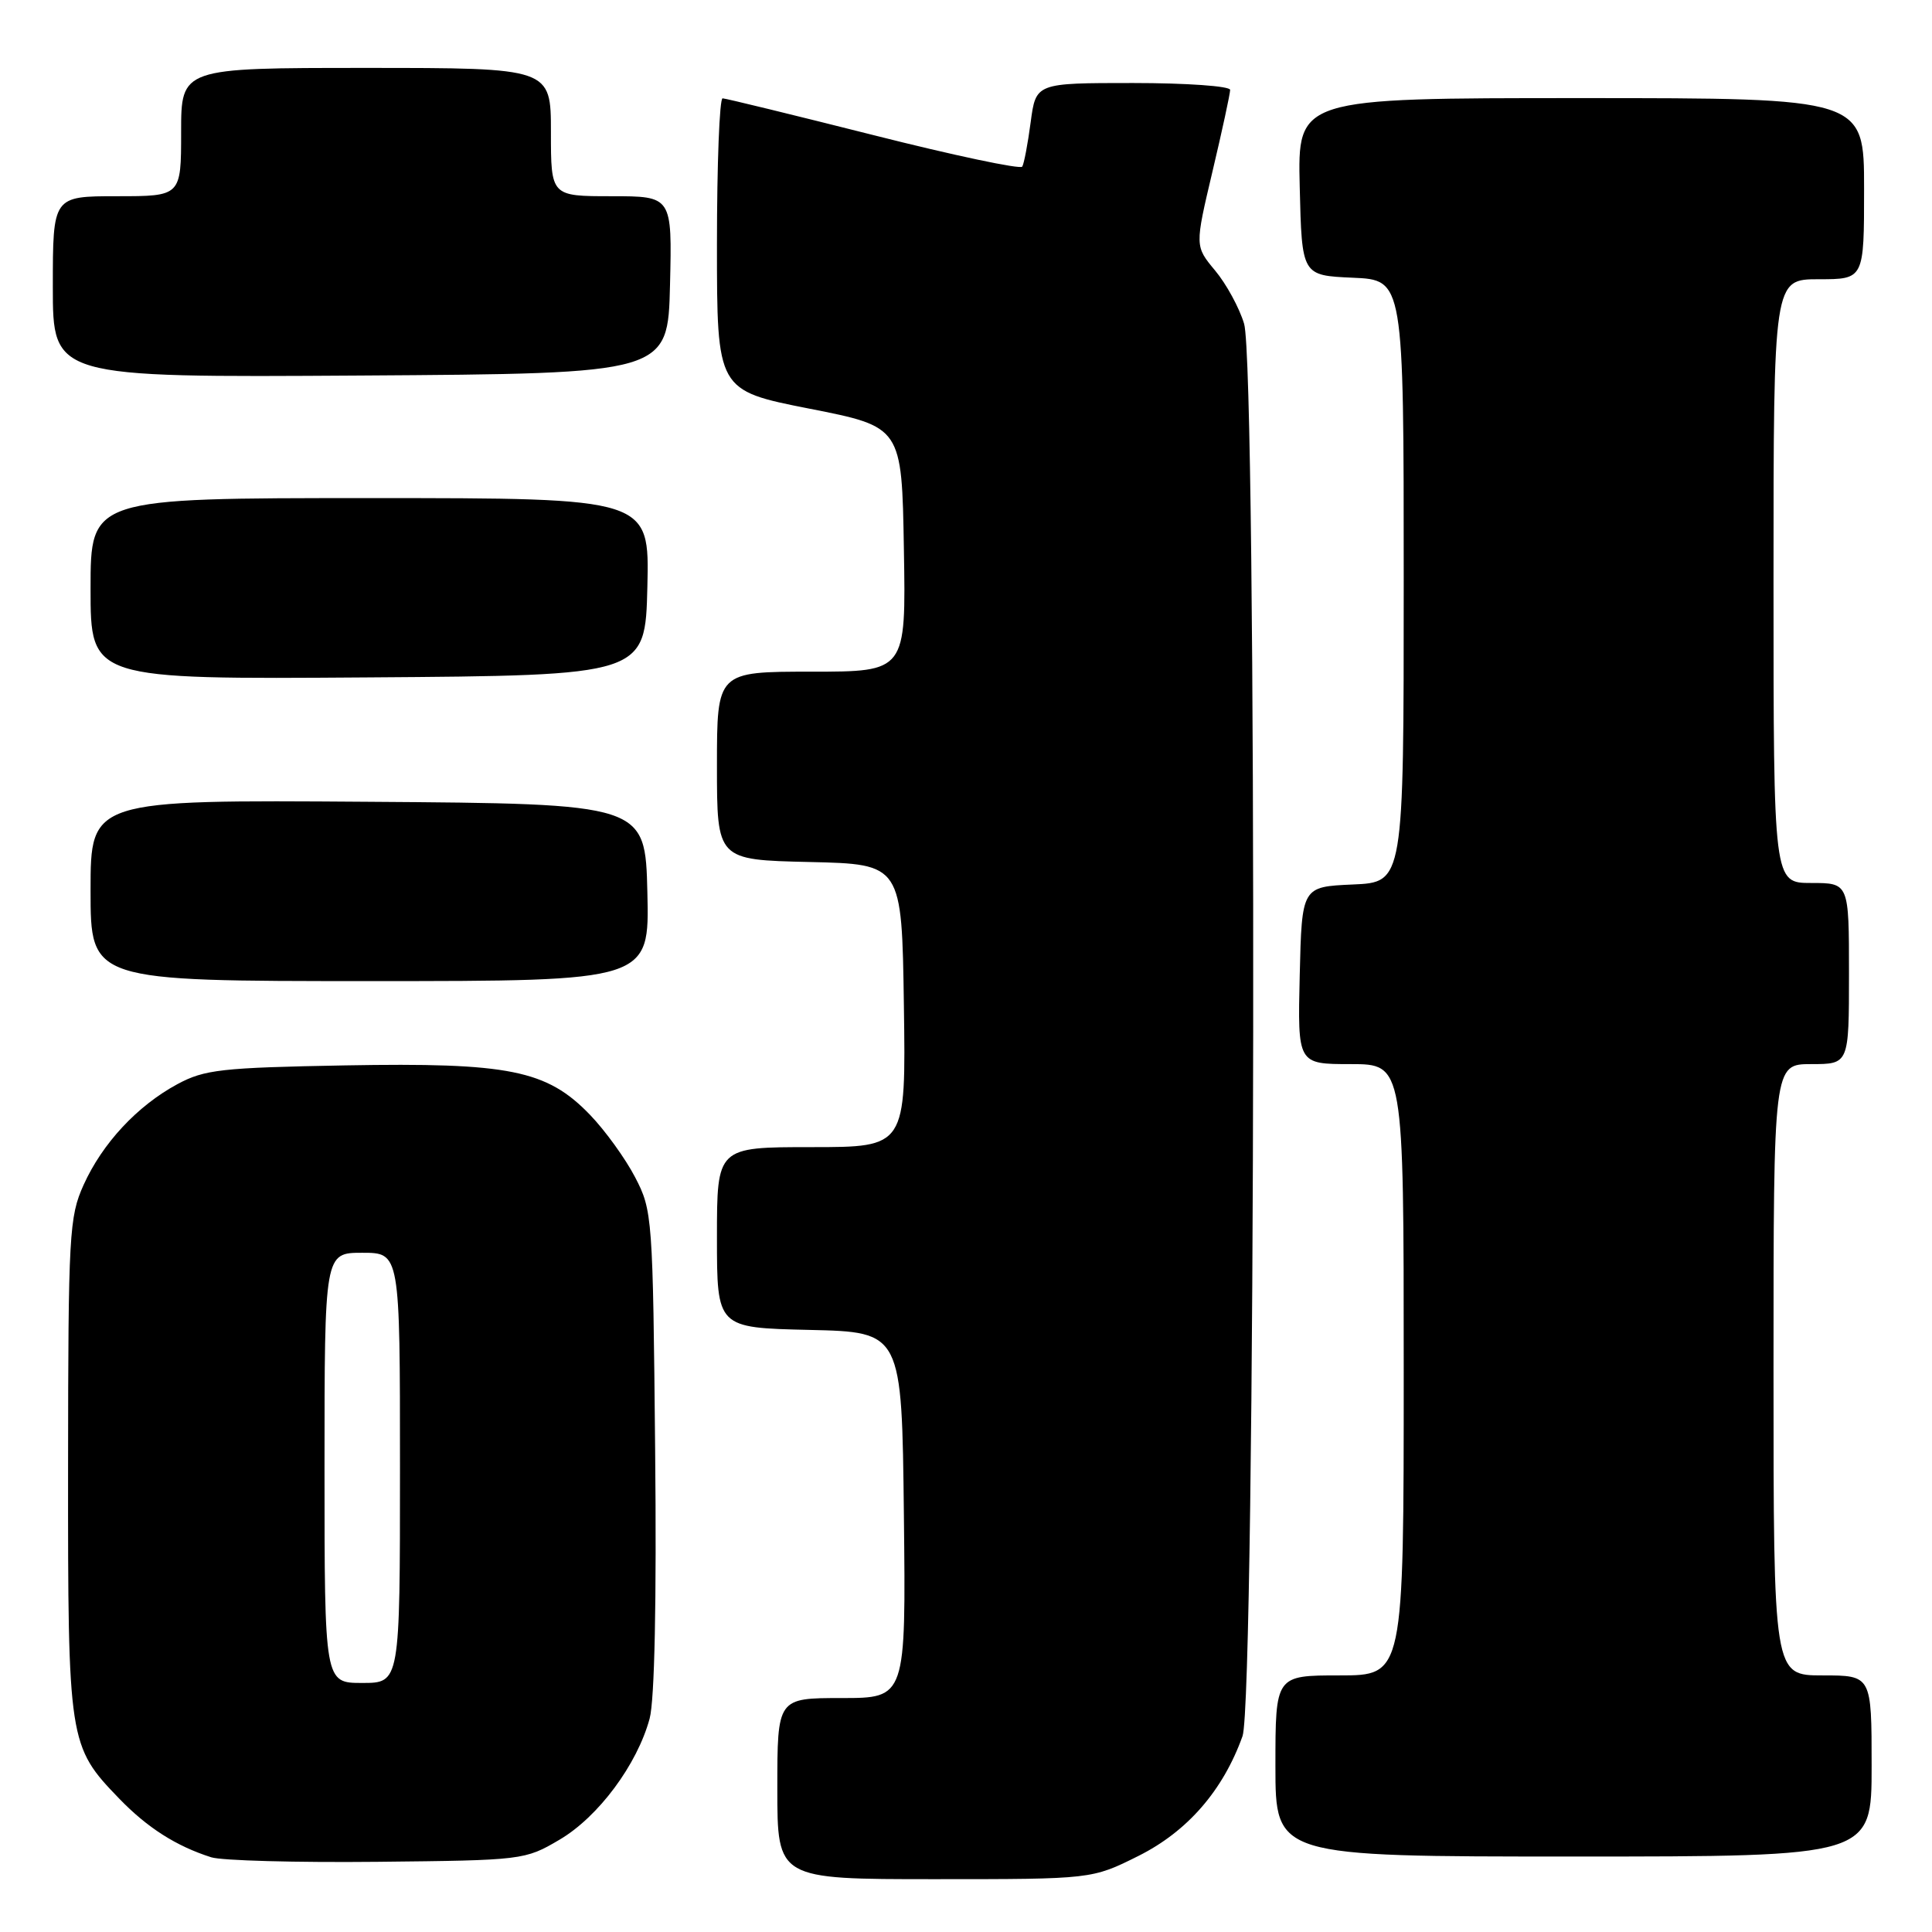 <?xml version="1.0" encoding="UTF-8" standalone="no"?>
<!DOCTYPE svg PUBLIC "-//W3C//DTD SVG 1.1//EN" "http://www.w3.org/Graphics/SVG/1.1/DTD/svg11.dtd" >
<svg xmlns="http://www.w3.org/2000/svg" xmlns:xlink="http://www.w3.org/1999/xlink" version="1.1" viewBox="0 0 256 256">
 <g >
 <path fill="currentColor"
d=" M 150.85 245.92 C 157.35 242.67 162.07 237.23 164.64 230.05 C 166.39 225.17 166.59 48.69 164.85 42.90 C 164.22 40.79 162.49 37.62 161.01 35.85 C 158.32 32.62 158.32 32.62 160.66 22.72 C 161.95 17.28 163.00 12.41 163.00 11.91 C 163.00 11.41 157.21 11.00 150.13 11.00 C 137.26 11.00 137.26 11.00 136.57 16.19 C 136.19 19.05 135.69 21.70 135.45 22.08 C 135.21 22.46 126.35 20.59 115.76 17.91 C 105.17 15.24 96.16 13.04 95.75 13.03 C 95.34 13.01 95.00 21.72 95.00 32.37 C 95.00 51.73 95.00 51.73 107.25 54.15 C 119.50 56.56 119.50 56.56 119.77 72.78 C 120.05 89.00 120.05 89.00 107.52 89.00 C 95.00 89.00 95.00 89.00 95.00 101.47 C 95.00 113.94 95.00 113.94 107.25 114.22 C 119.50 114.50 119.50 114.50 119.77 133.25 C 120.04 152.00 120.04 152.00 107.52 152.00 C 95.00 152.00 95.00 152.00 95.00 163.97 C 95.00 175.94 95.00 175.94 107.25 176.22 C 119.50 176.50 119.50 176.50 119.77 200.75 C 120.04 225.00 120.04 225.00 111.52 225.00 C 103.00 225.00 103.00 225.00 103.00 237.00 C 103.00 249.00 103.00 249.00 123.84 249.00 C 144.68 249.00 144.68 249.00 150.85 245.92 Z  M 74.14 243.77 C 79.28 240.75 84.43 233.82 86.08 227.72 C 86.74 225.26 87.01 212.14 86.81 192.16 C 86.51 161.24 86.45 160.39 84.16 156.00 C 82.88 153.53 80.18 149.79 78.17 147.71 C 72.45 141.78 67.47 140.78 45.72 141.17 C 29.32 141.47 27.10 141.72 23.50 143.66 C 18.19 146.53 13.57 151.49 11.08 157.00 C 9.17 161.23 9.04 163.48 9.02 194.28 C 9.00 230.84 9.08 231.37 15.80 238.33 C 19.52 242.18 23.34 244.62 27.99 246.10 C 29.37 246.54 39.27 246.81 50.00 246.70 C 69.27 246.50 69.56 246.47 74.14 243.77 Z  M 248.00 234.00 C 248.00 222.00 248.00 222.00 241.50 222.00 C 235.00 222.00 235.00 222.00 235.00 181.50 C 235.00 141.00 235.00 141.00 240.00 141.00 C 245.00 141.00 245.00 141.00 245.00 129.00 C 245.00 117.00 245.00 117.00 240.00 117.00 C 235.00 117.00 235.00 117.00 235.00 77.00 C 235.00 37.00 235.00 37.00 241.00 37.00 C 247.00 37.00 247.00 37.00 247.00 25.00 C 247.00 13.00 247.00 13.00 209.47 13.00 C 171.94 13.00 171.94 13.00 172.22 24.75 C 172.50 36.50 172.50 36.50 179.25 36.80 C 186.00 37.09 186.00 37.09 186.00 77.00 C 186.00 116.91 186.00 116.91 179.25 117.20 C 172.50 117.50 172.50 117.50 172.22 129.25 C 171.94 141.00 171.94 141.00 178.97 141.00 C 186.00 141.00 186.00 141.00 186.00 181.50 C 186.00 222.00 186.00 222.00 177.50 222.00 C 169.00 222.00 169.00 222.00 169.00 234.00 C 169.00 246.00 169.00 246.00 208.50 246.00 C 248.00 246.00 248.00 246.00 248.00 234.00 Z  M 85.78 118.25 C 85.50 106.50 85.50 106.50 48.75 106.24 C 12.00 105.98 12.00 105.98 12.00 117.99 C 12.00 130.00 12.00 130.00 49.03 130.00 C 86.06 130.00 86.06 130.00 85.78 118.25 Z  M 85.78 77.75 C 86.06 66.00 86.06 66.00 49.03 66.00 C 12.00 66.00 12.00 66.00 12.00 78.01 C 12.00 90.02 12.00 90.02 48.75 89.76 C 85.50 89.50 85.50 89.50 85.78 77.75 Z  M 88.78 37.75 C 89.06 26.00 89.06 26.00 81.03 26.00 C 73.00 26.00 73.00 26.00 73.00 17.50 C 73.00 9.00 73.00 9.00 48.50 9.00 C 24.00 9.00 24.00 9.00 24.00 17.50 C 24.00 26.00 24.00 26.00 15.50 26.00 C 7.00 26.00 7.00 26.00 7.00 38.01 C 7.00 50.02 7.00 50.02 47.75 49.76 C 88.50 49.50 88.50 49.50 88.78 37.75 Z  M 43.00 194.50 C 43.00 166.00 43.00 166.00 48.00 166.00 C 53.00 166.00 53.00 166.00 53.00 194.50 C 53.00 223.00 53.00 223.00 48.00 223.00 C 43.00 223.00 43.00 223.00 43.00 194.50 Z "/>
</g>
</svg>